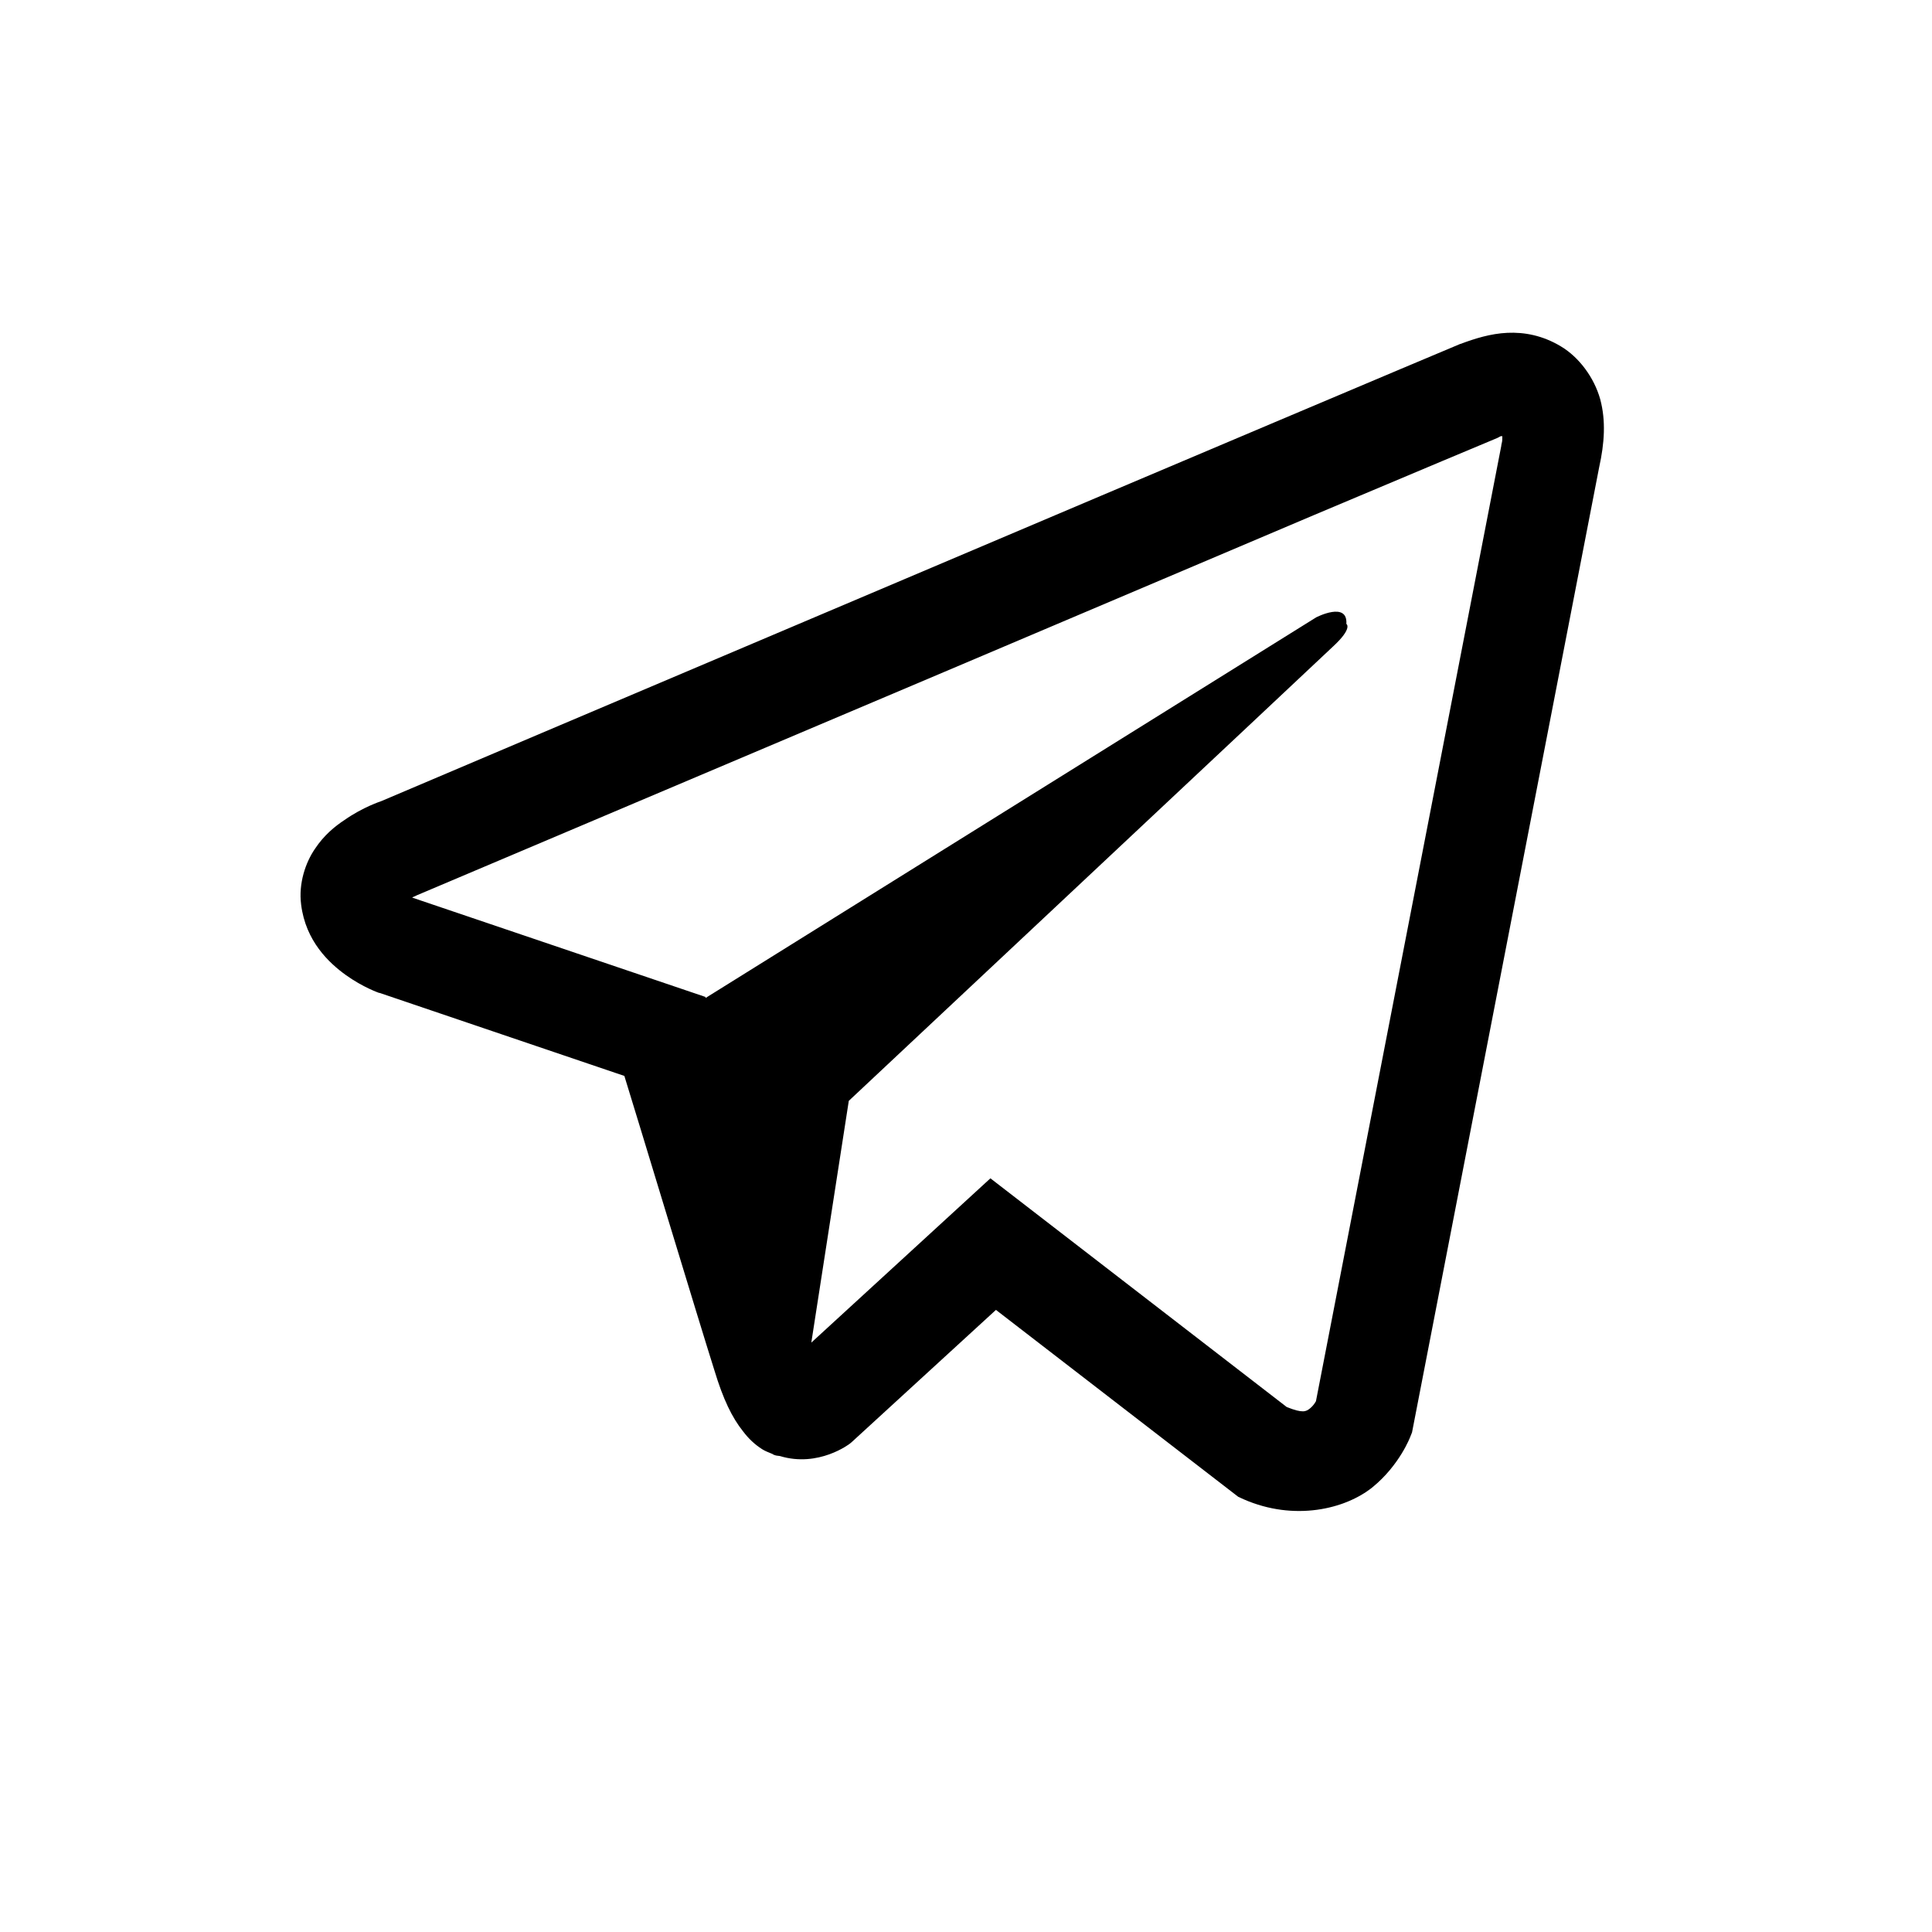 <svg xmlns="http://www.w3.org/2000/svg" xmlns:xlink="http://www.w3.org/1999/xlink" width="40" zoomAndPan="magnify" viewBox="0 0 30 30" height="40" preserveAspectRatio="xMidYMid meet" version="1.0"><defs><clipPath id="02943ad014"><path d="M 4.664 5 L 24.988 5 L 24.988 23.852 L 4.664 23.852 Z M 4.664 5 " clip-rule="nonzero"/></clipPath></defs><g clip-path="url(#02943ad014)"><path fill="#000000" d="M 23.406 5.168 C 23.145 5.18 22.898 5.258 22.68 5.34 L 22.676 5.34 C 22.457 5.43 21.398 5.879 19.797 6.555 C 18.195 7.234 16.113 8.113 14.047 8.992 C 9.926 10.738 5.871 12.461 5.871 12.461 L 5.918 12.441 C 5.918 12.441 5.637 12.531 5.348 12.734 C 5.199 12.832 5.031 12.969 4.891 13.18 C 4.746 13.391 4.633 13.715 4.676 14.047 C 4.746 14.613 5.109 14.953 5.371 15.141 C 5.637 15.332 5.887 15.418 5.887 15.418 L 5.895 15.418 L 9.695 16.707 C 9.867 17.258 10.855 20.527 11.094 21.281 C 11.23 21.73 11.367 22.012 11.539 22.227 C 11.621 22.336 11.719 22.43 11.836 22.504 C 11.879 22.531 11.93 22.551 11.977 22.57 C 11.992 22.578 12.008 22.582 12.027 22.586 L 11.984 22.578 C 12 22.578 12.008 22.59 12.016 22.59 C 12.047 22.602 12.066 22.605 12.109 22.609 C 12.711 22.793 13.195 22.418 13.195 22.418 L 13.223 22.395 L 15.465 20.34 L 19.227 23.242 L 19.312 23.281 C 20.098 23.625 20.891 23.434 21.312 23.094 C 21.734 22.75 21.898 22.312 21.898 22.312 L 21.926 22.242 L 24.832 7.254 C 24.914 6.883 24.938 6.535 24.848 6.199 C 24.754 5.863 24.52 5.547 24.238 5.379 C 23.953 5.207 23.668 5.156 23.406 5.168 Z M 23.328 6.773 C 23.324 6.824 23.336 6.816 23.312 6.914 L 23.312 6.922 L 20.434 21.758 C 20.422 21.777 20.398 21.824 20.34 21.871 C 20.281 21.918 20.23 21.949 19.98 21.848 L 15.379 18.297 L 12.598 20.848 L 13.18 17.094 C 13.18 17.094 20.391 10.332 20.699 10.039 C 21.012 9.75 20.906 9.688 20.906 9.688 C 20.93 9.332 20.438 9.586 20.438 9.586 L 10.957 15.496 L 10.953 15.48 L 6.41 13.941 L 6.41 13.938 C 6.406 13.938 6.402 13.934 6.398 13.934 C 6.402 13.934 6.422 13.926 6.422 13.926 L 6.449 13.914 L 6.473 13.902 C 6.473 13.902 10.527 12.184 14.652 10.438 C 16.719 9.559 18.801 8.68 20.398 8 C 22 7.324 23.184 6.828 23.25 6.801 C 23.312 6.773 23.281 6.773 23.328 6.773 Z M 23.328 6.773 " fill-opacity="1" fill-rule="nonzero"/></g></svg>